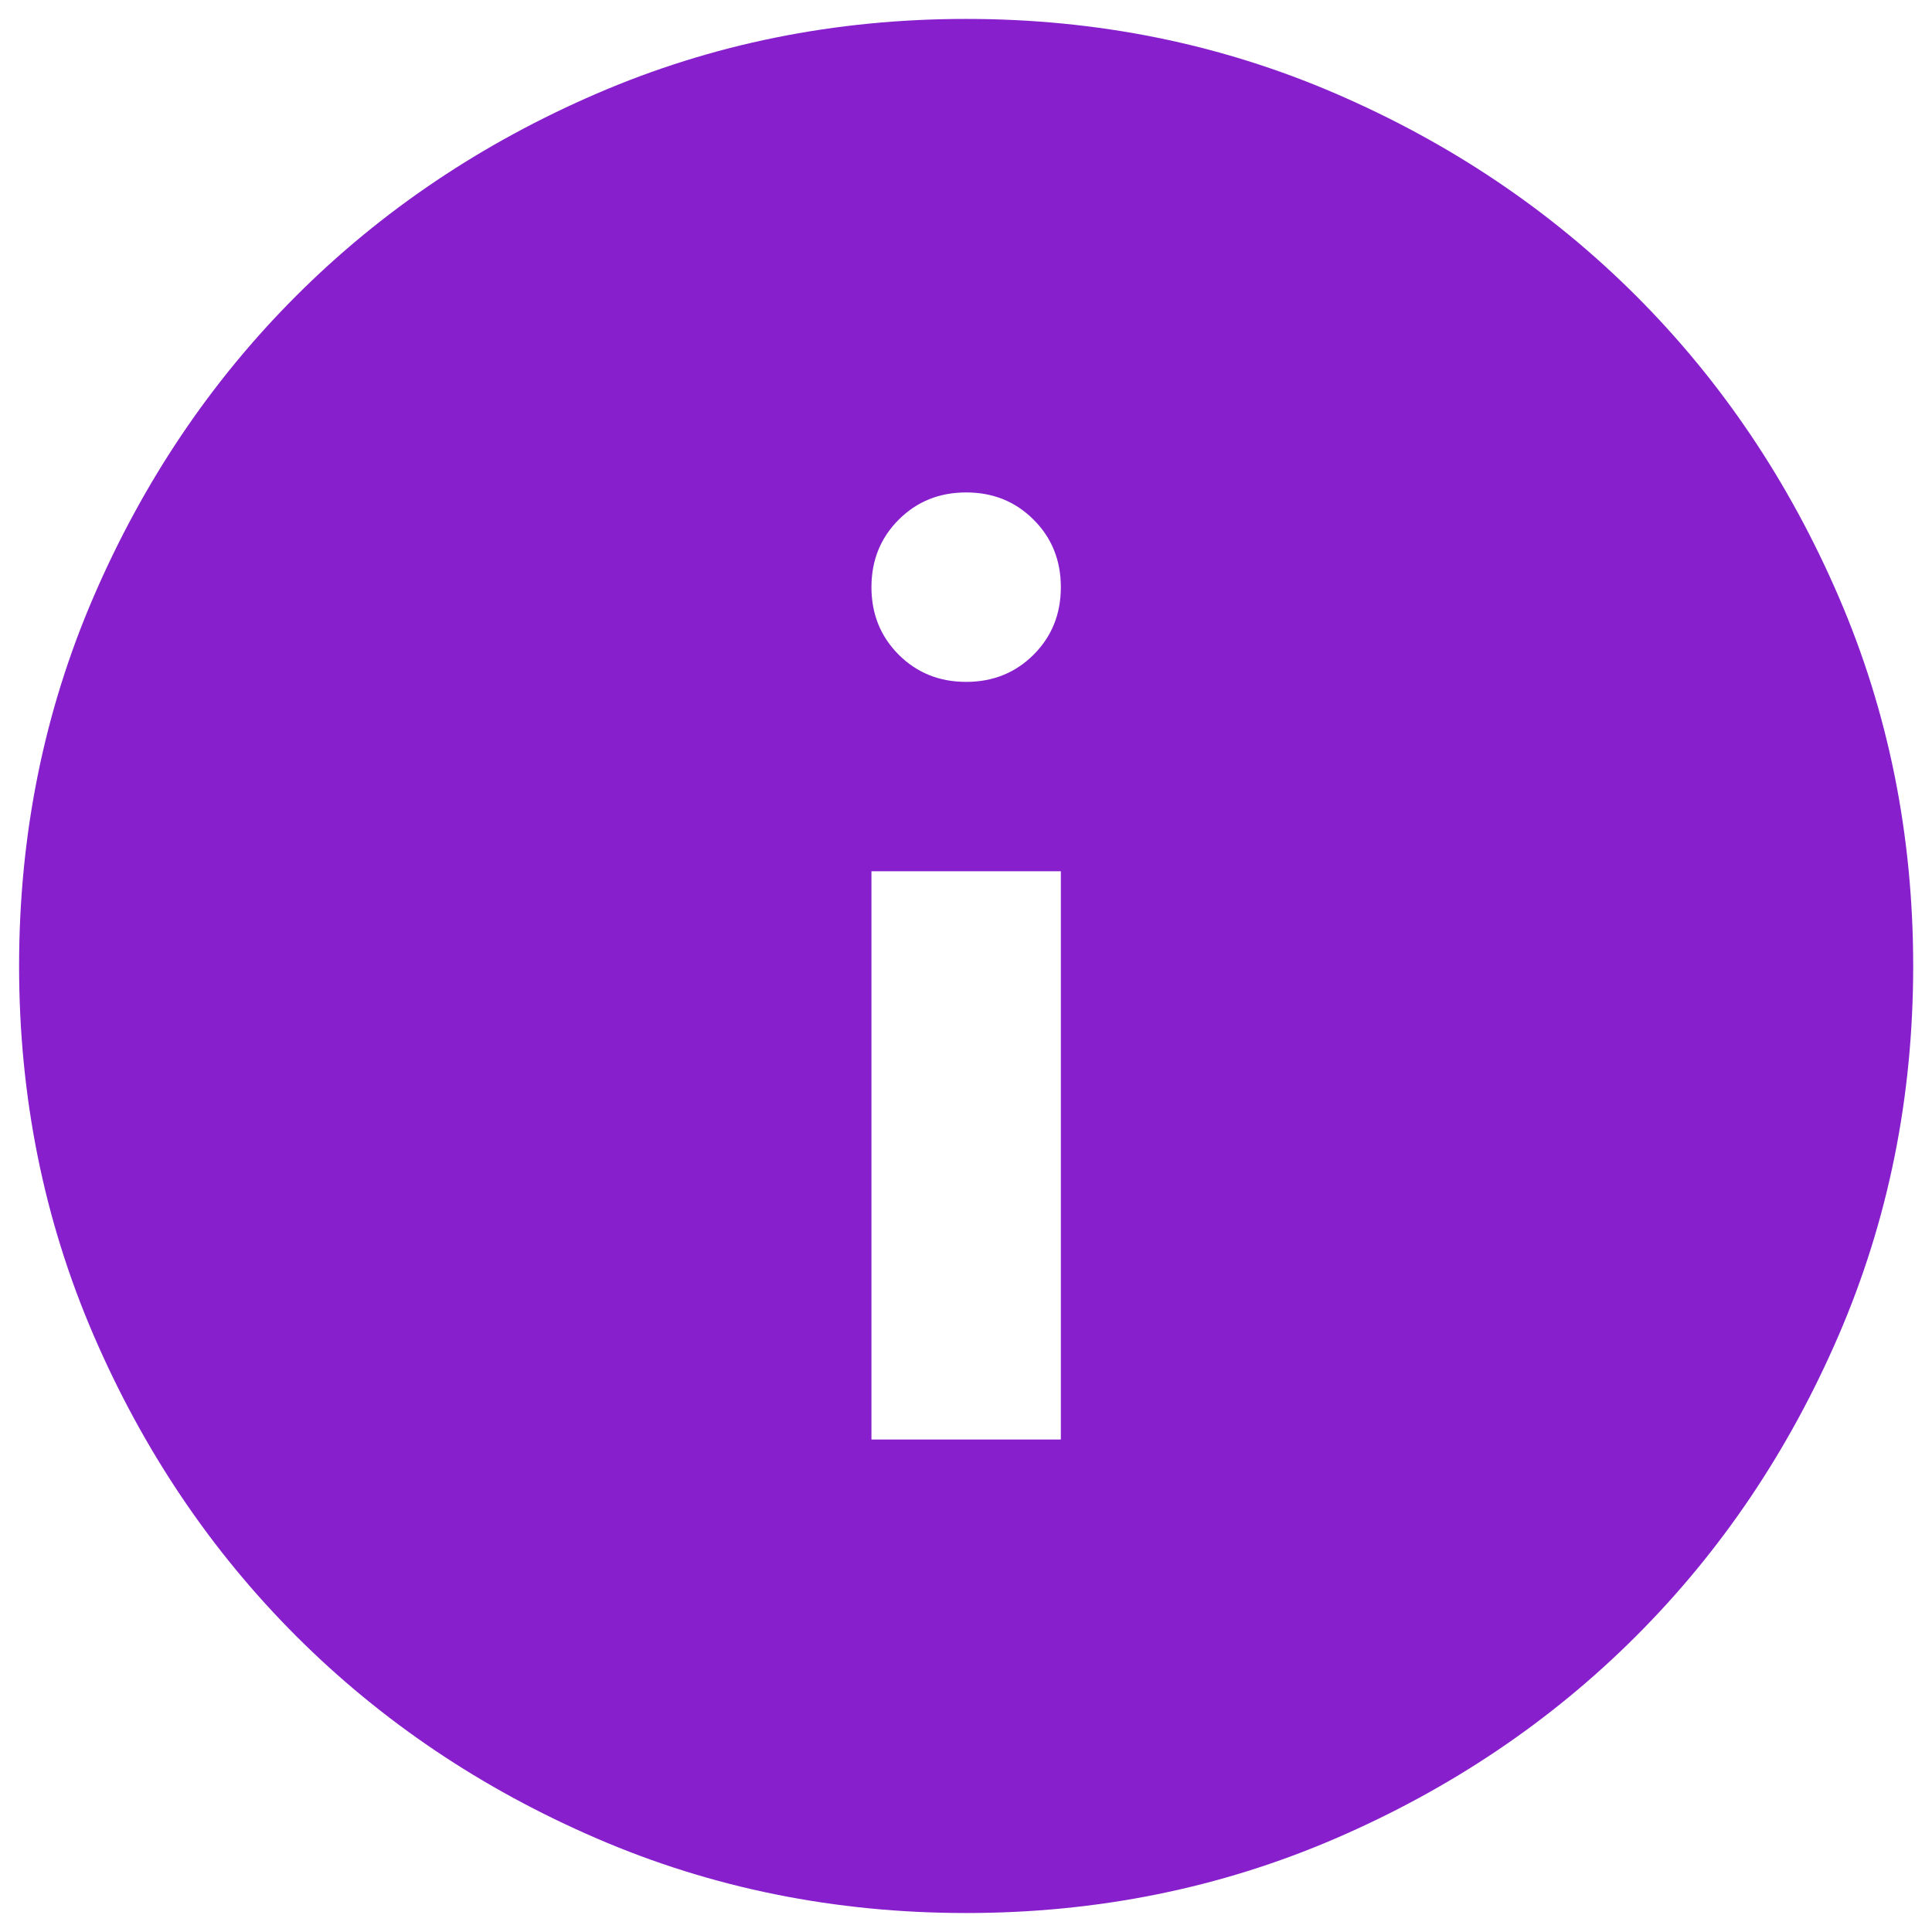 <svg width="34" height="34" viewBox="0 0 34 34" fill="none" xmlns="http://www.w3.org/2000/svg">
<path d="M15.336 25.333H18.669V15.333H15.336V25.333ZM17.003 12C17.475 12 17.871 11.84 18.19 11.521C18.51 11.201 18.669 10.805 18.669 10.333C18.669 9.861 18.51 9.465 18.19 9.146C17.871 8.826 17.475 8.666 17.003 8.666C16.53 8.666 16.135 8.826 15.815 9.146C15.496 9.465 15.336 9.861 15.336 10.333C15.336 10.805 15.496 11.201 15.815 11.521C16.135 11.84 16.53 12 17.003 12ZM17.003 33.666C14.697 33.666 12.53 33.229 10.503 32.354C8.475 31.479 6.711 30.291 5.211 28.791C3.711 27.291 2.523 25.527 1.648 23.5C0.773 21.472 0.336 19.305 0.336 17C0.336 14.694 0.773 12.527 1.648 10.5C2.523 8.472 3.711 6.708 5.211 5.208C6.711 3.708 8.475 2.521 10.503 1.646C12.53 0.771 14.697 0.333 17.003 0.333C19.308 0.333 21.475 0.771 23.503 1.646C25.53 2.521 27.294 3.708 28.794 5.208C30.294 6.708 31.482 8.472 32.357 10.5C33.232 12.527 33.669 14.694 33.669 17C33.669 19.305 33.232 21.472 32.357 23.5C31.482 25.527 30.294 27.291 28.794 28.791C27.294 30.291 25.53 31.479 23.503 32.354C21.475 33.229 19.308 33.666 17.003 33.666Z" fill="#8720CC"/>
</svg>
